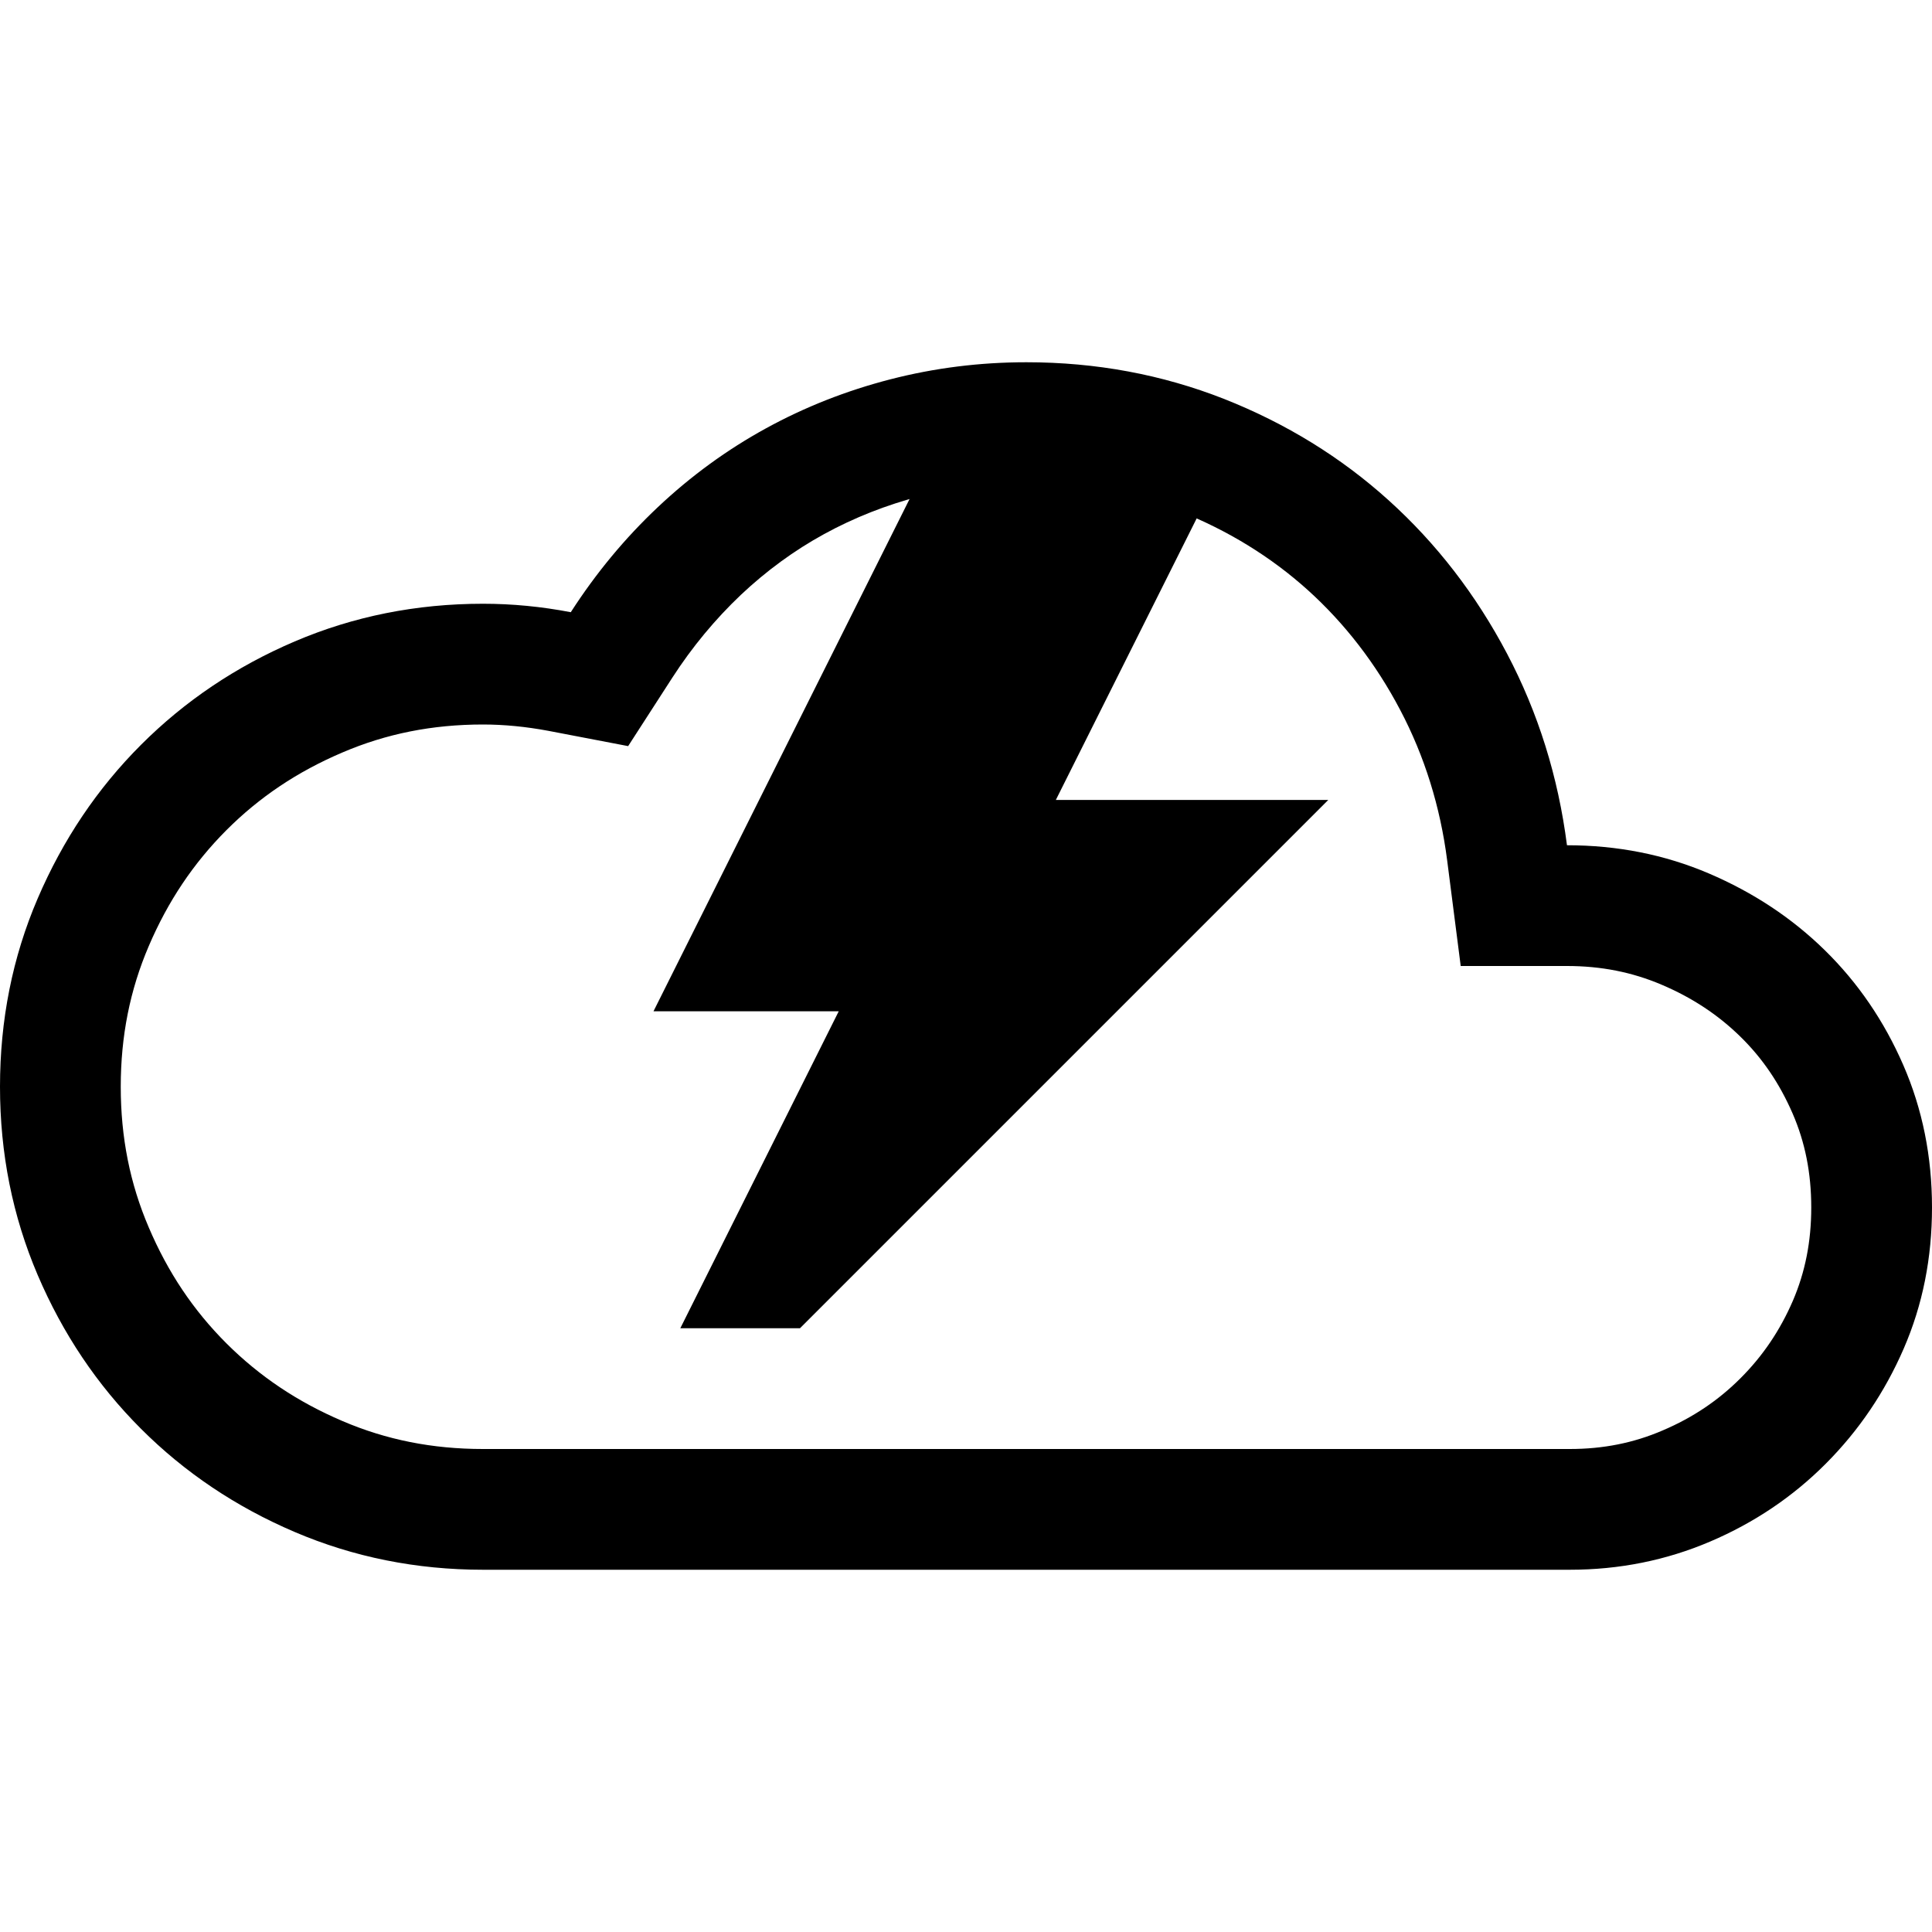 <svg version="1.1" id="Layer_1" xmlns="http://www.w3.org/2000/svg" xmlns:xlink="http://www.w3.org/1999/xlink" x="0px" y="0px"
	 width="16px" height="16px" viewBox="0 0 16 16" style="enable-background:new 0 0 16 16;" xml:space="preserve">

<polygon points="8.744,6.625 11,6.625 6.625,11 5.634,11 6.946,8.375 5.412,8.375 7.599,4 10.057,4 "/>
<path d="M8.5,4c0.455,0,0.87,0.077,1.269,0.234c0.399,0.158,0.757,0.378,1.062,0.653c0.306,0.276,0.564,0.61,0.765,0.993
	c0.201,0.381,0.332,0.801,0.389,1.247L12.097,8h0.88c0.283,0,0.54,0.051,0.784,0.155c0.254,0.108,0.467,0.249,0.652,0.43
	c0.183,0.179,0.324,0.387,0.432,0.635C14.949,9.459,15,9.714,15,10c0,0.282-0.05,0.534-0.152,0.772
	c-0.107,0.247-0.249,0.457-0.434,0.642c-0.184,0.184-0.395,0.326-0.644,0.432C13.529,11.95,13.277,12,13,12H4
	c-0.419,0-0.801-0.076-1.165-0.232c-0.372-0.159-0.686-0.37-0.96-0.643c-0.274-0.274-0.484-0.587-0.643-0.96
	C1.076,9.801,1,9.419,1,9s0.076-0.801,0.232-1.165c0.159-0.372,0.37-0.686,0.643-0.96c0.274-0.274,0.587-0.484,0.96-0.643
	C3.199,6.076,3.581,6,4,6c0.175,0,0.357,0.018,0.539,0.052l0.663,0.127l0.366-0.567c0.164-0.254,0.355-0.484,0.568-0.686
	c0.21-0.198,0.442-0.368,0.689-0.503c0.248-0.136,0.517-0.242,0.799-0.315C7.906,4.037,8.2,4,8.5,4 M8.5,3
	C8.115,3,7.74,3.047,7.375,3.141S6.667,3.37,6.344,3.547S5.723,3.941,5.449,4.199S4.935,4.747,4.727,5.07C4.482,5.023,4.24,5,4,5
	C3.448,5,2.928,5.104,2.441,5.312S1.53,5.806,1.168,6.168C0.806,6.53,0.521,6.954,0.312,7.441S0,8.448,0,9s0.104,1.072,0.312,1.559
	s0.493,0.911,0.855,1.273c0.362,0.362,0.786,0.647,1.273,0.855S3.448,13,4,13h9c0.411,0,0.799-0.078,1.164-0.234
	s0.684-0.371,0.957-0.645s0.488-0.591,0.645-0.953S16,10.417,16,10c0-0.422-0.079-0.815-0.238-1.18s-0.375-0.681-0.648-0.949
	s-0.594-0.48-0.961-0.637S13.393,7,12.977,7c-0.073-0.568-0.238-1.096-0.496-1.586s-0.585-0.913-0.98-1.27s-0.85-0.637-1.363-0.84
	C9.624,3.102,9.078,3,8.5,3L8.5,3z"/>
</svg>

